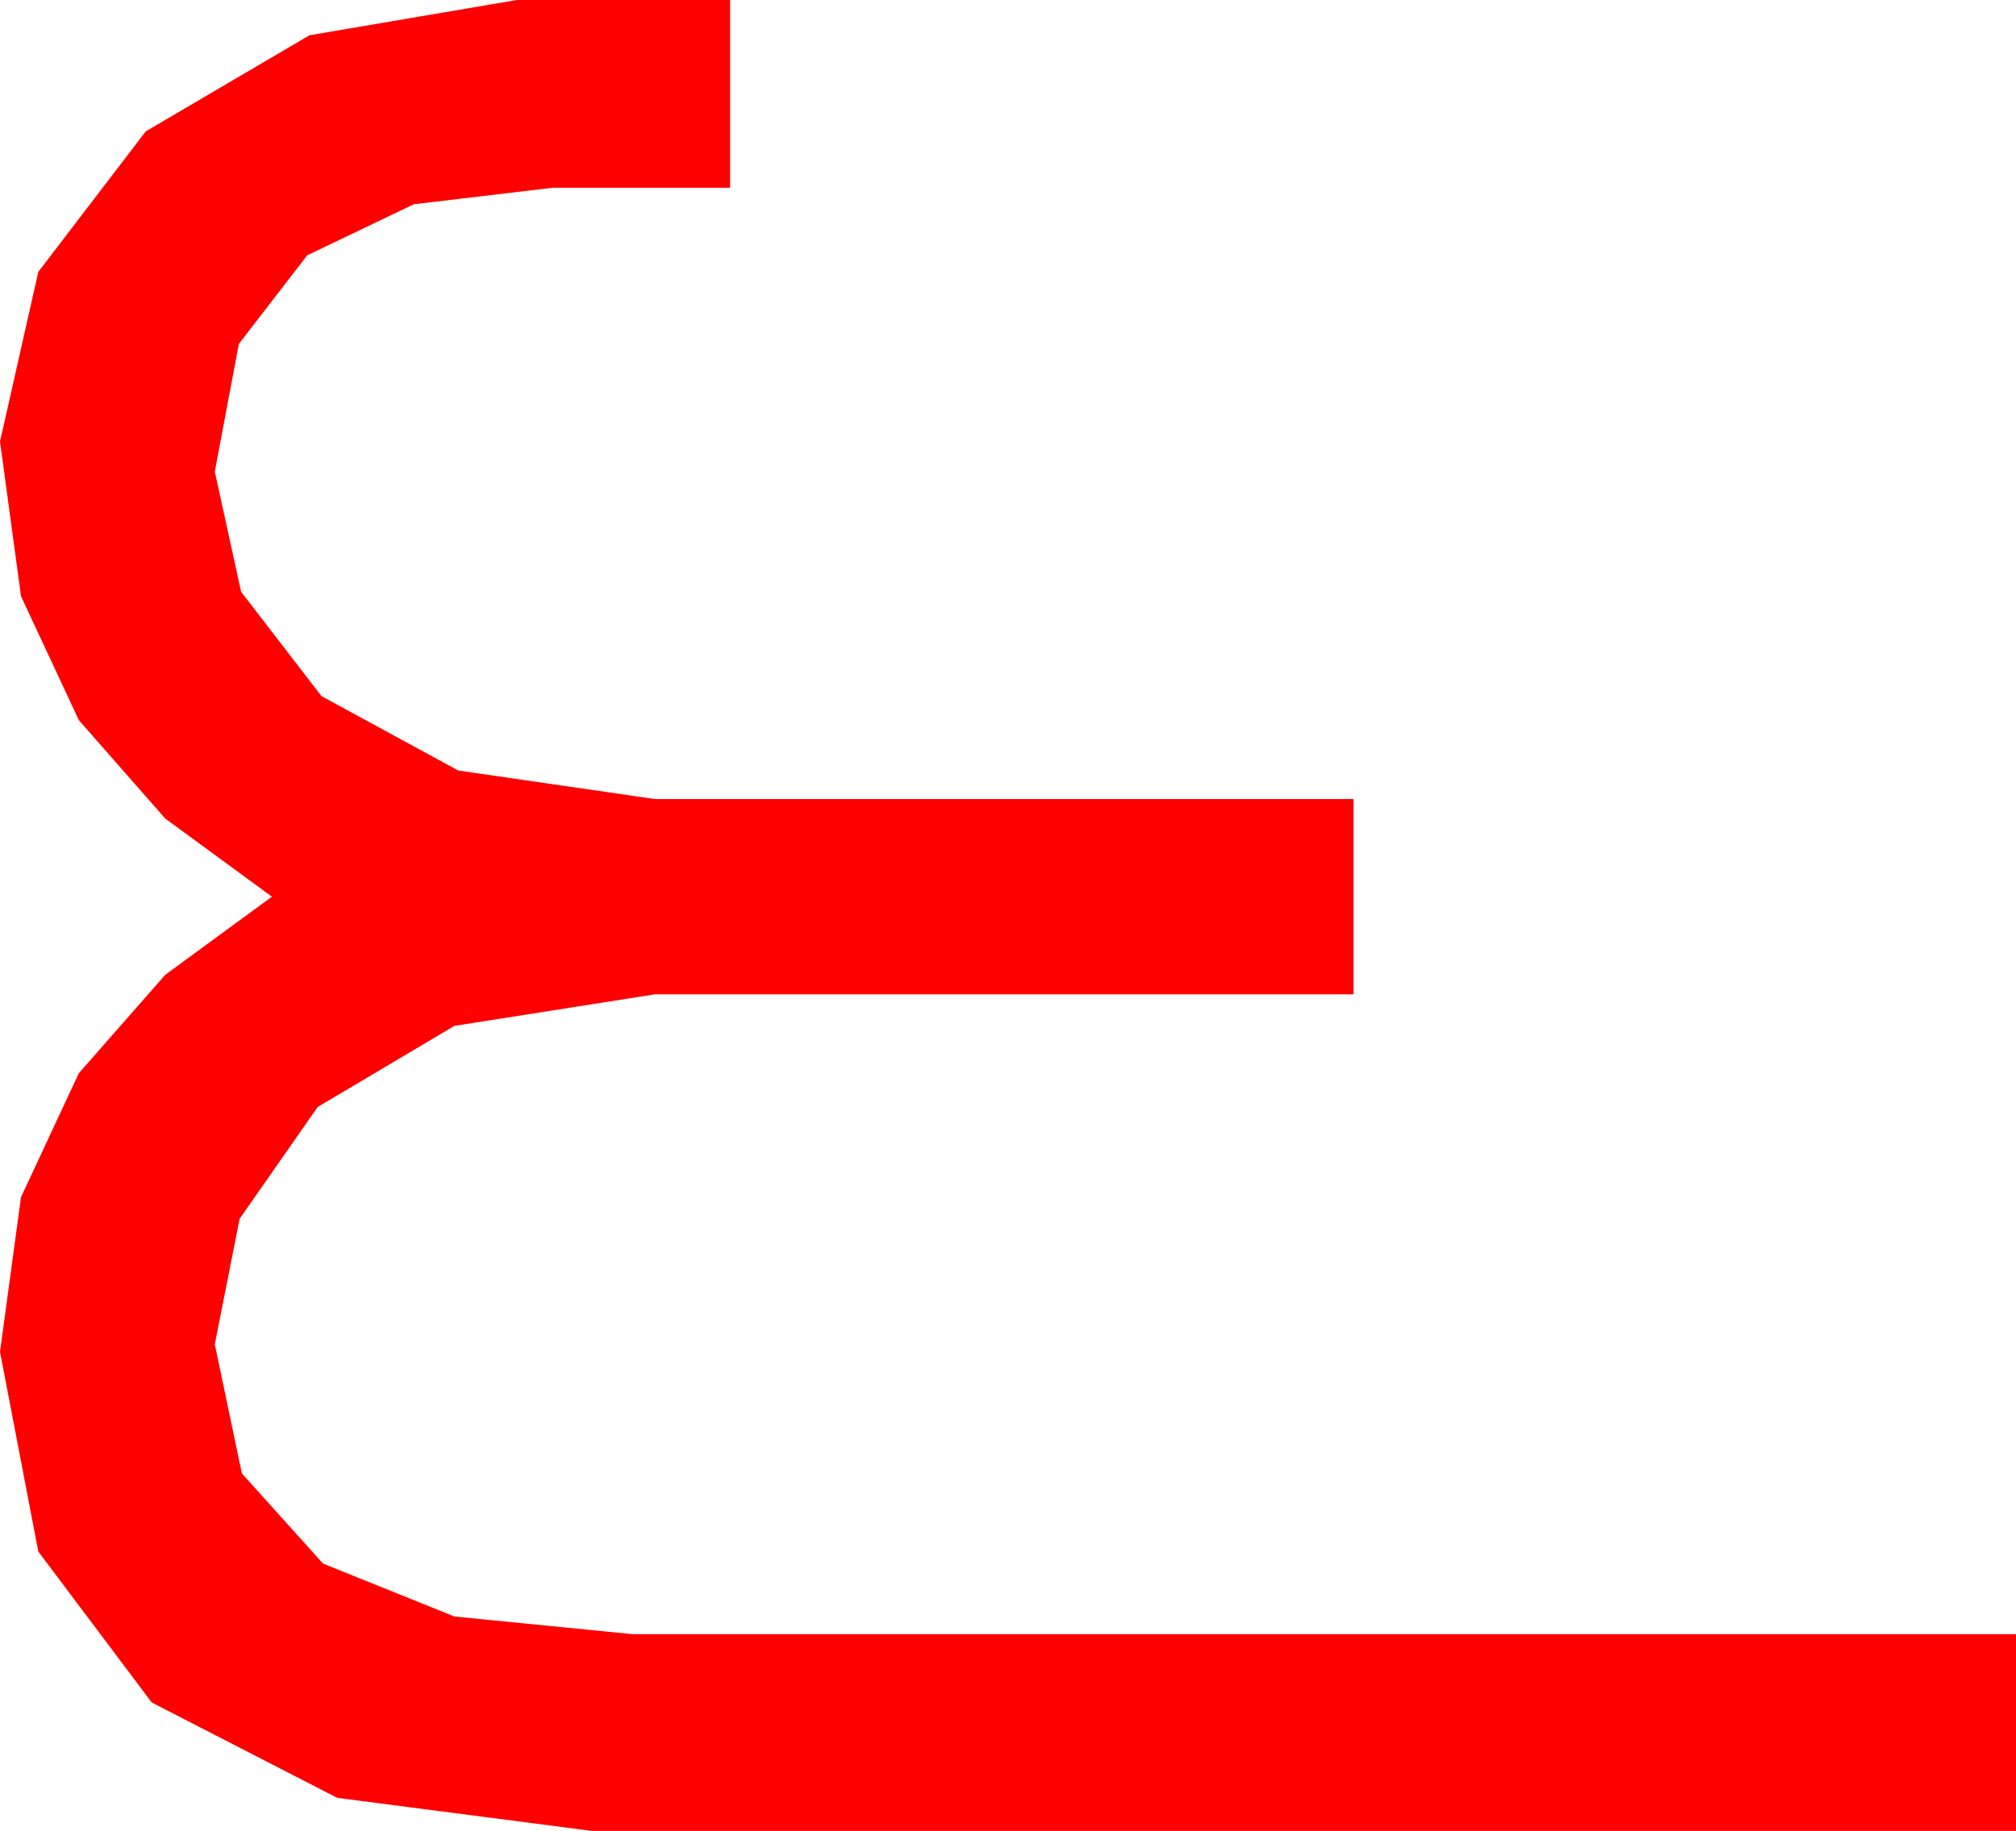 <?xml version="1.0" encoding="utf-8"?>
<!DOCTYPE svg PUBLIC "-//W3C//DTD SVG 1.1//EN" "http://www.w3.org/Graphics/SVG/1.1/DTD/svg11.dtd">
<svg width="39.316" height="35.713" xmlns="http://www.w3.org/2000/svg" xmlns:xlink="http://www.w3.org/1999/xlink" xmlns:xml="http://www.w3.org/XML/1998/namespace" version="1.1">
  <g>
    <g>
      <path style="fill:#FF0000;fill-opacity:1" d="M10.078,0L14.238,0 14.238,3.662 10.781,3.662 8.071,3.984 5.991,4.98 4.658,6.709 4.189,9.199 4.702,11.543 6.27,13.579 8.936,15.029 12.773,15.586 26.396,15.586 26.396,19.395 12.773,19.395 8.862,20.01 6.196,21.592 4.673,23.774 4.189,26.221 4.717,28.74 6.299,30.498 8.862,31.531 12.334,31.875 39.316,31.875 39.316,35.713 11.543,35.713 6.577,35.068 2.959,33.208 0.747,30.264 0,26.367 0.41,23.35 1.538,20.933 3.223,19.014 5.303,17.49 3.223,15.967 1.538,14.048 0.41,11.631 0,8.613 0.747,5.303 2.842,2.563 6.035,0.688 10.078,0z" />
    </g>
  </g>
</svg>